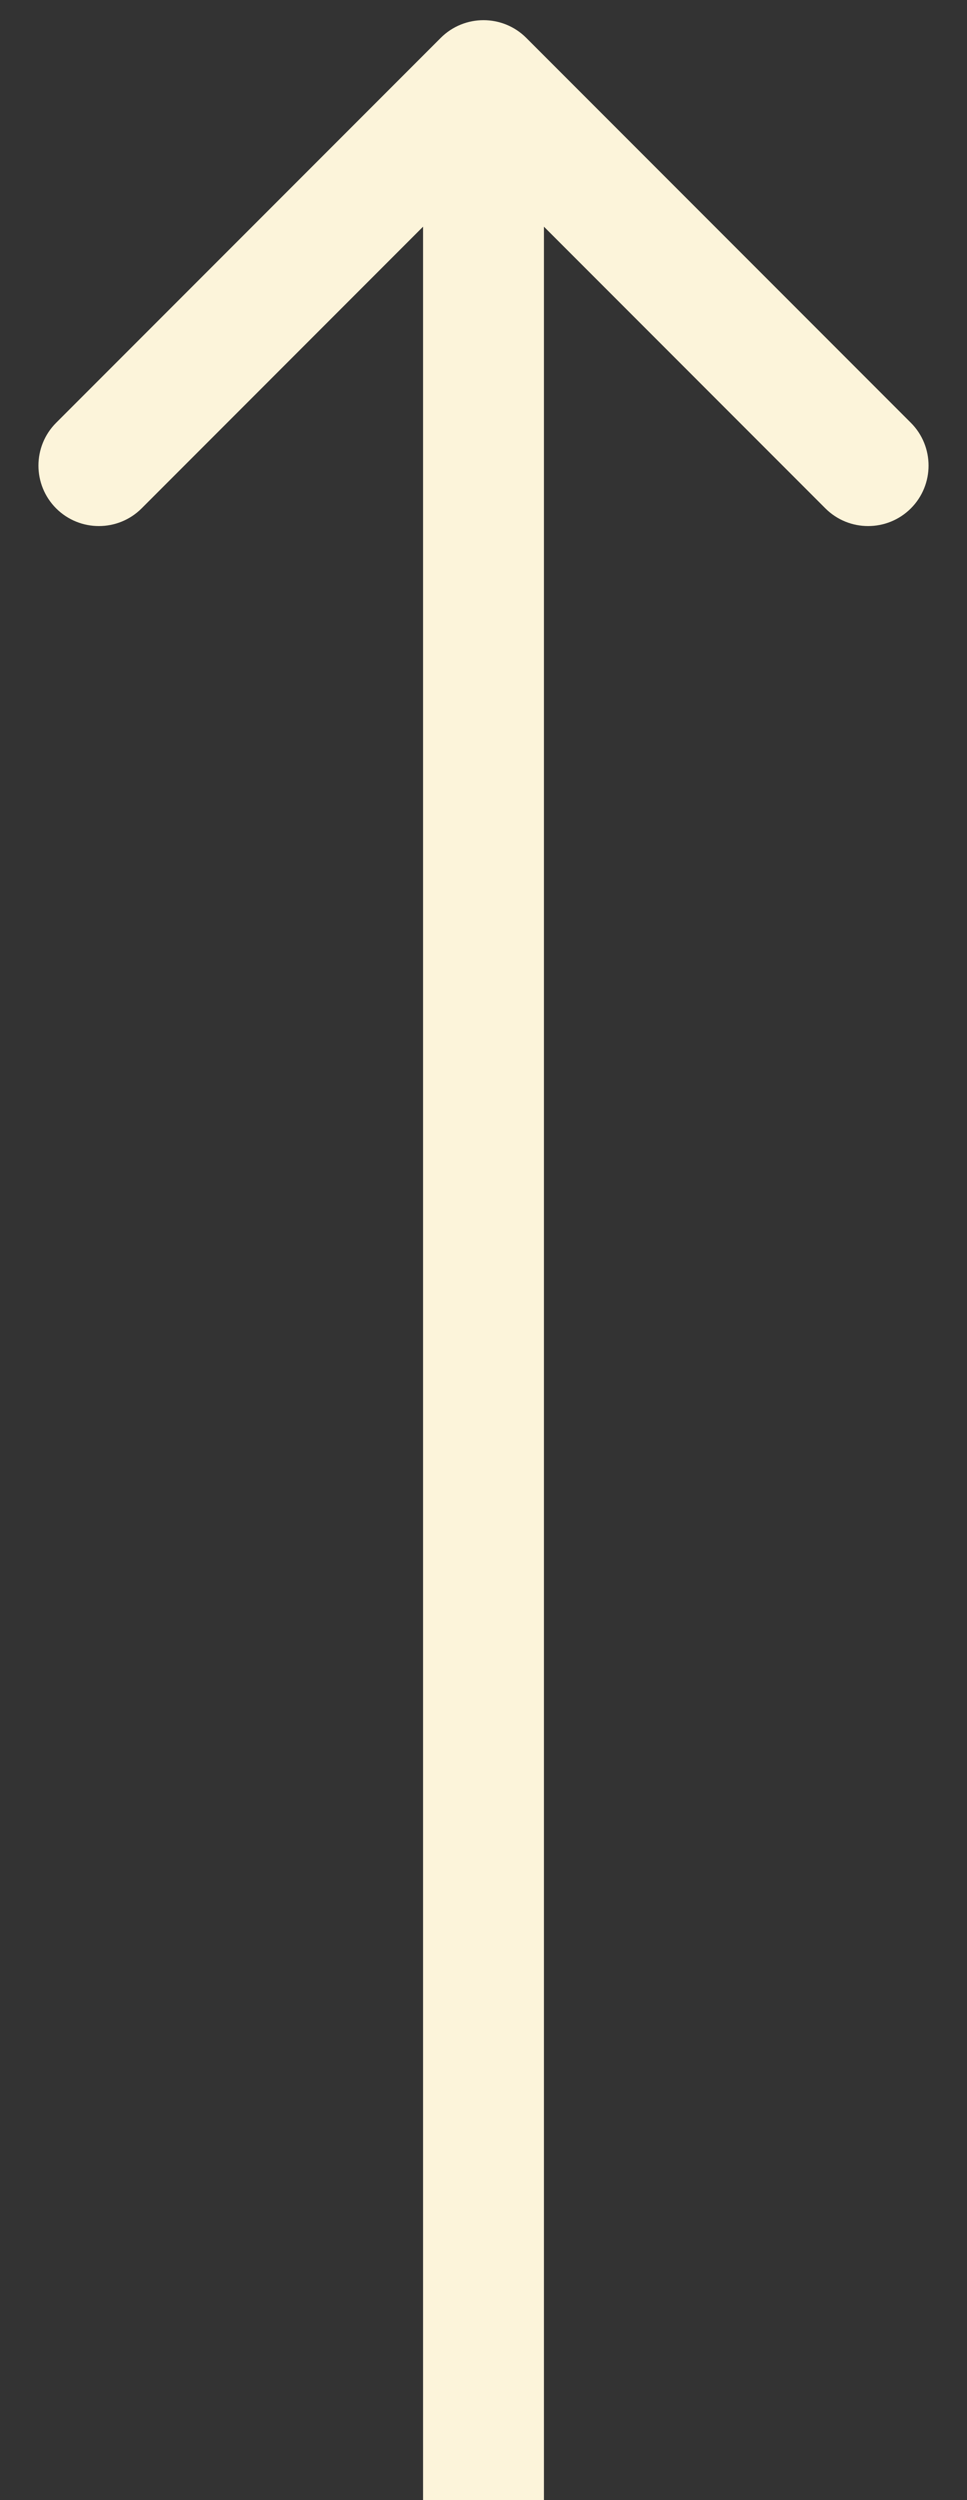 <svg width="24" height="62" viewBox="0 0 24 62" fill="none" xmlns="http://www.w3.org/2000/svg">
<rect x="0" y="0" width="24" height="62" fill="#333333" stroke="none"/>
<path d="M13.061 0.939C12.475 0.354 11.525 0.354 10.939 0.939L1.393 10.485C0.808 11.071 0.808 12.021 1.393 12.607C1.979 13.192 2.929 13.192 3.515 12.607L12 4.121L20.485 12.607C21.071 13.192 22.021 13.192 22.607 12.607C23.192 12.021 23.192 11.071 22.607 10.485L13.061 0.939ZM13.5 62L13.5 2H10.5L10.5 62H13.5Z" fill="#FCF4DA"/>
</svg>
